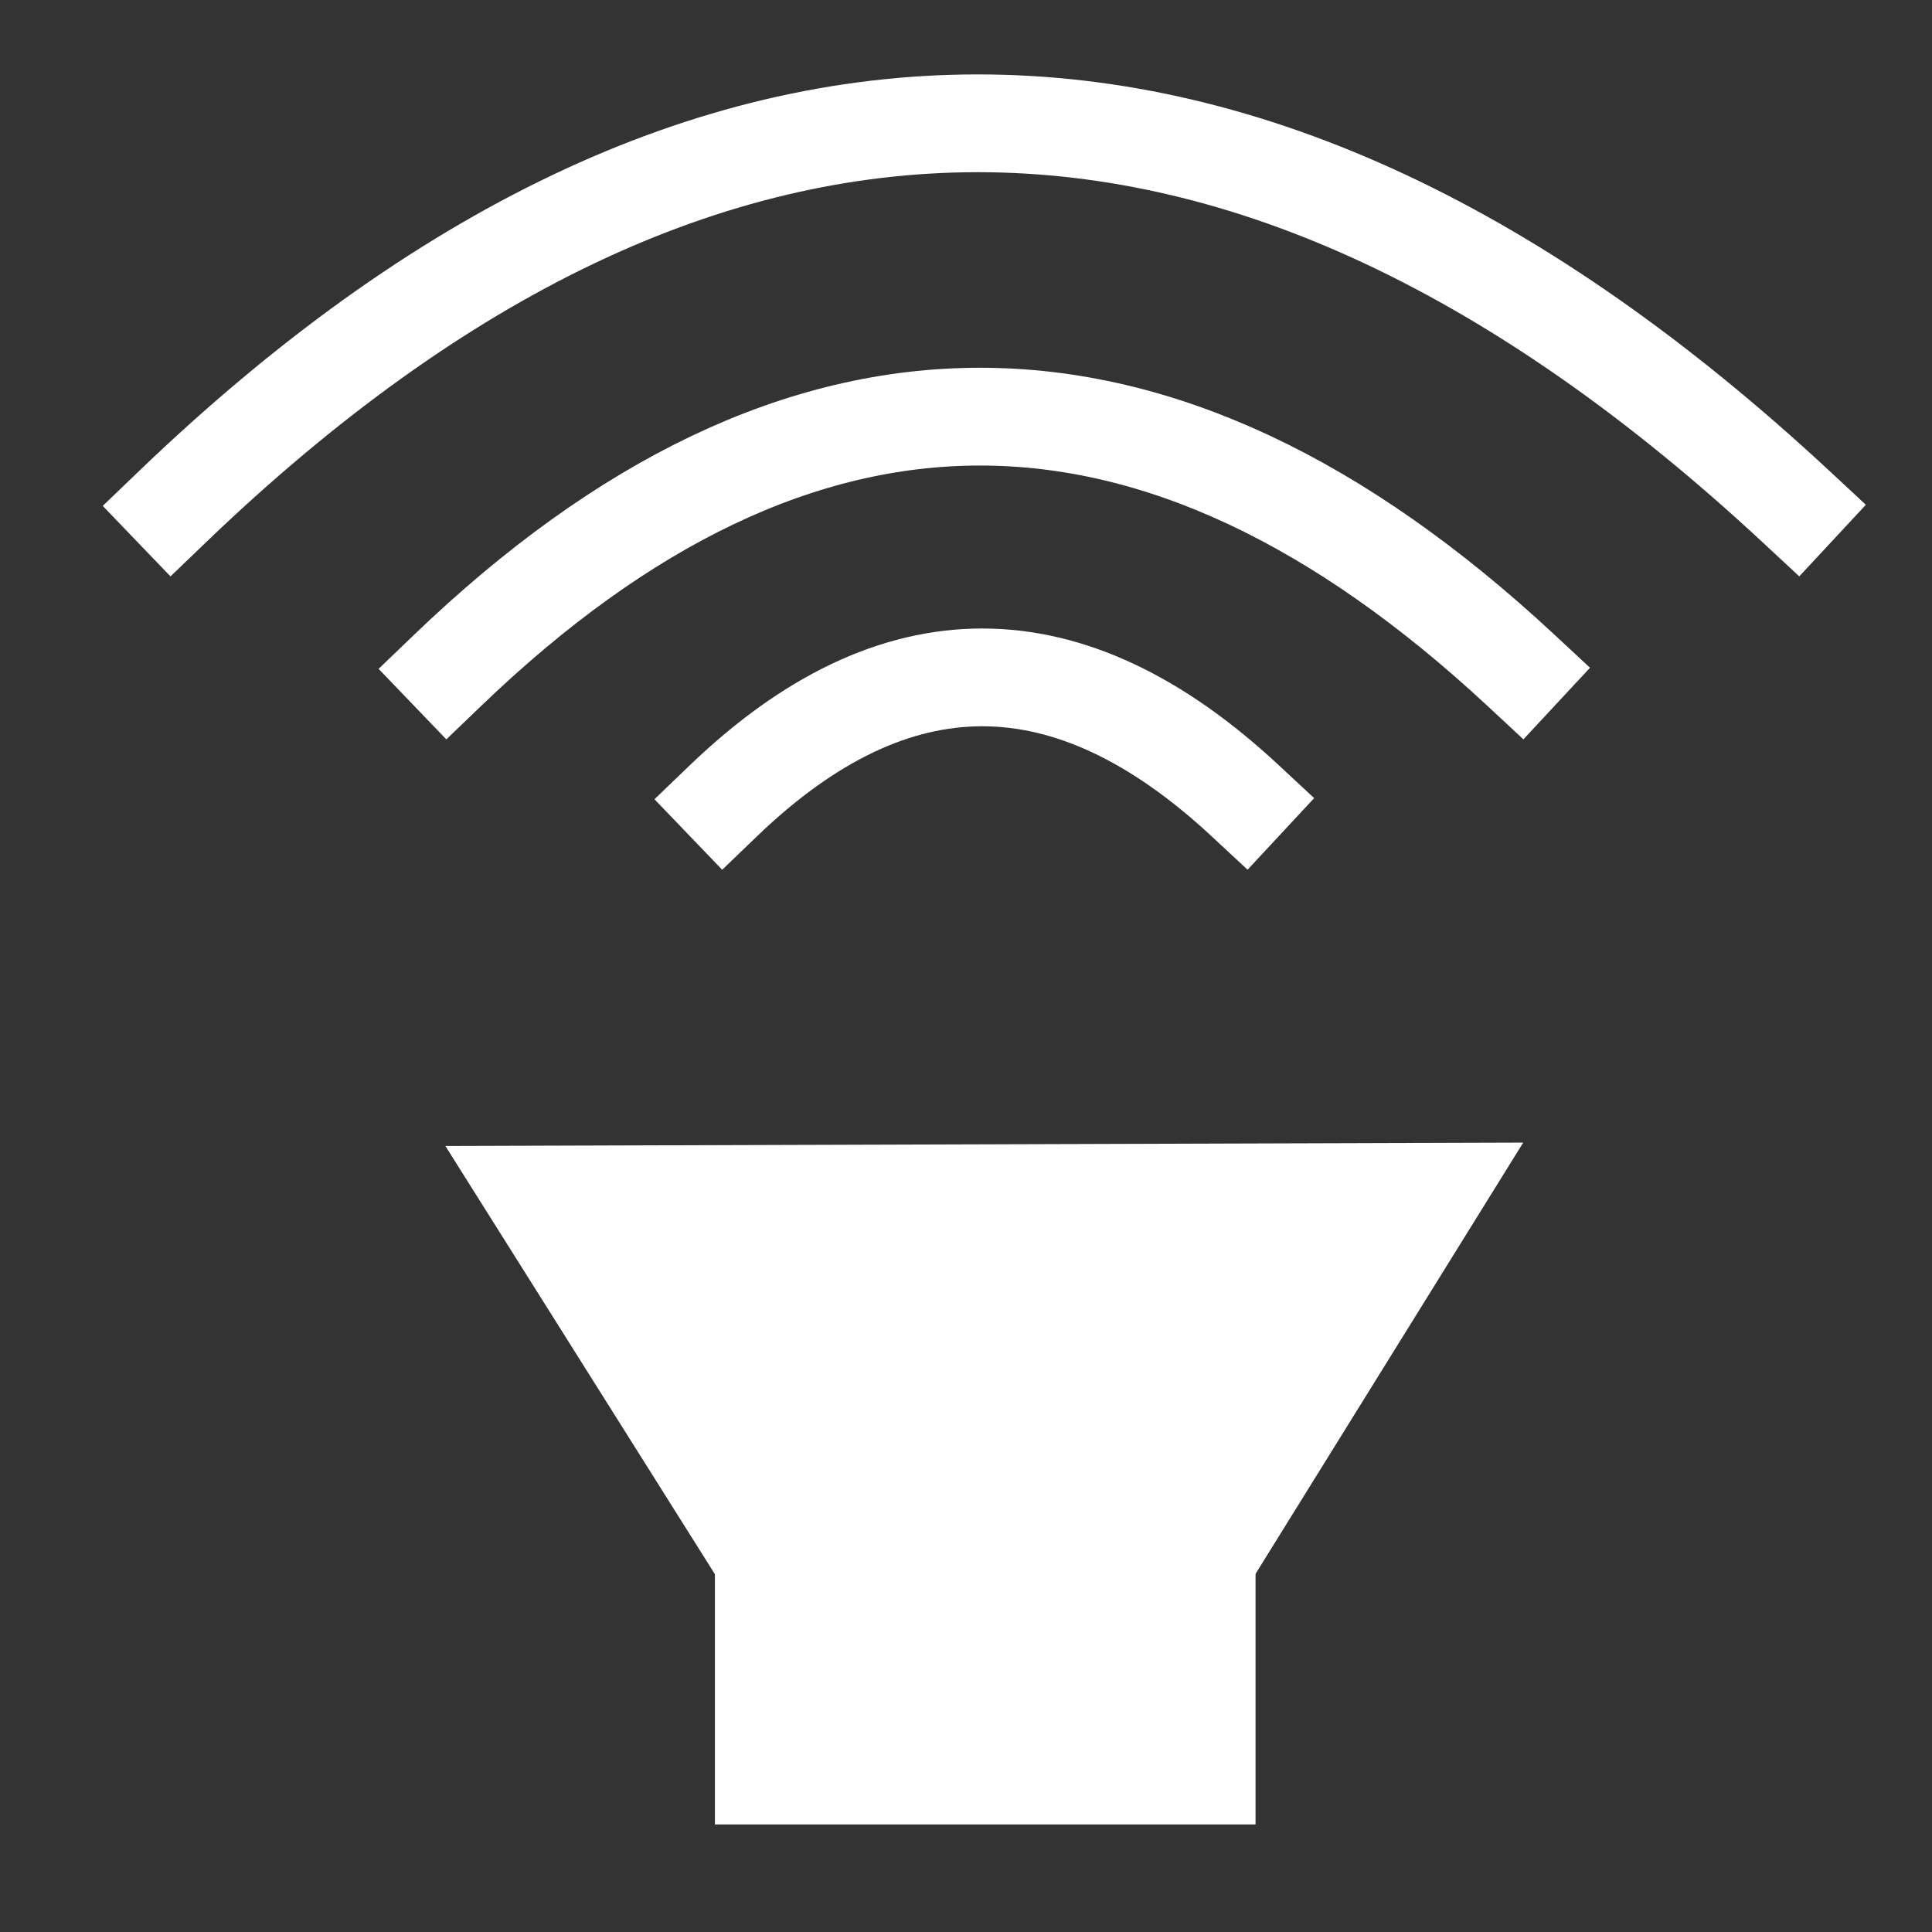<?xml version="1.0" standalone="no"?><!-- Generator: Gravit.io --><svg xmlns="http://www.w3.org/2000/svg" xmlns:xlink="http://www.w3.org/1999/xlink" style="isolation:isolate" viewBox="0 0 100 100" width="100" height="100"><rect x="0" y="0" width="100" height="100" fill="#333333" stroke="none"/><defs><clipPath id="_clipPath_ijnCXkxw4XjJmksijx5ZRgwBSsChkLAv"><rect width="100" height="100"/></clipPath></defs><g clip-path="url(#_clipPath_ijnCXkxw4XjJmksijx5ZRgwBSsChkLAv)"><path d=" M 37.455 93.981 L 64.535 93.981 L 64.535 81.344 L 37.455 81.344 L 37.455 93.981 Z " fill="rgb(255,255,255)" vector-effect="non-scaling-stroke" stroke-width="0.903" stroke="rgb(255,255,255)" stroke-linejoin="miter" stroke-linecap="square" stroke-miterlimit="3"/><path d=" M 78.028 59.595 L 64.556 81.301 L 37.477 81.386 L 23.869 59.765 L 78.028 59.595 Z " fill="rgb(255,255,255)" vector-effect="non-scaling-stroke" stroke-width="0.903" stroke="rgb(255,255,255)" stroke-linejoin="miter" stroke-linecap="square" stroke-miterlimit="3"/><path d=" M 37.452 41.44 Q 50.73 28.683 64.444 41.44" fill="none" vector-effect="non-scaling-stroke" stroke-width="5.061" stroke="rgb(255,255,255)" stroke-linejoin="miter" stroke-linecap="square" stroke-miterlimit="3"/><path d=" M 23.174 34.692 Q 50.499 8.439 78.722 34.692" fill="none" vector-effect="non-scaling-stroke" stroke-width="5.061" stroke="rgb(255,255,255)" stroke-linejoin="miter" stroke-linecap="square" stroke-miterlimit="3"/><path d=" M 8.896 26.257 Q 50.267 -13.492 93 26.257" fill="none" vector-effect="non-scaling-stroke" stroke-width="5.061" stroke="rgb(255,255,255)" stroke-linejoin="miter" stroke-linecap="square" stroke-miterlimit="3"/></g></svg>